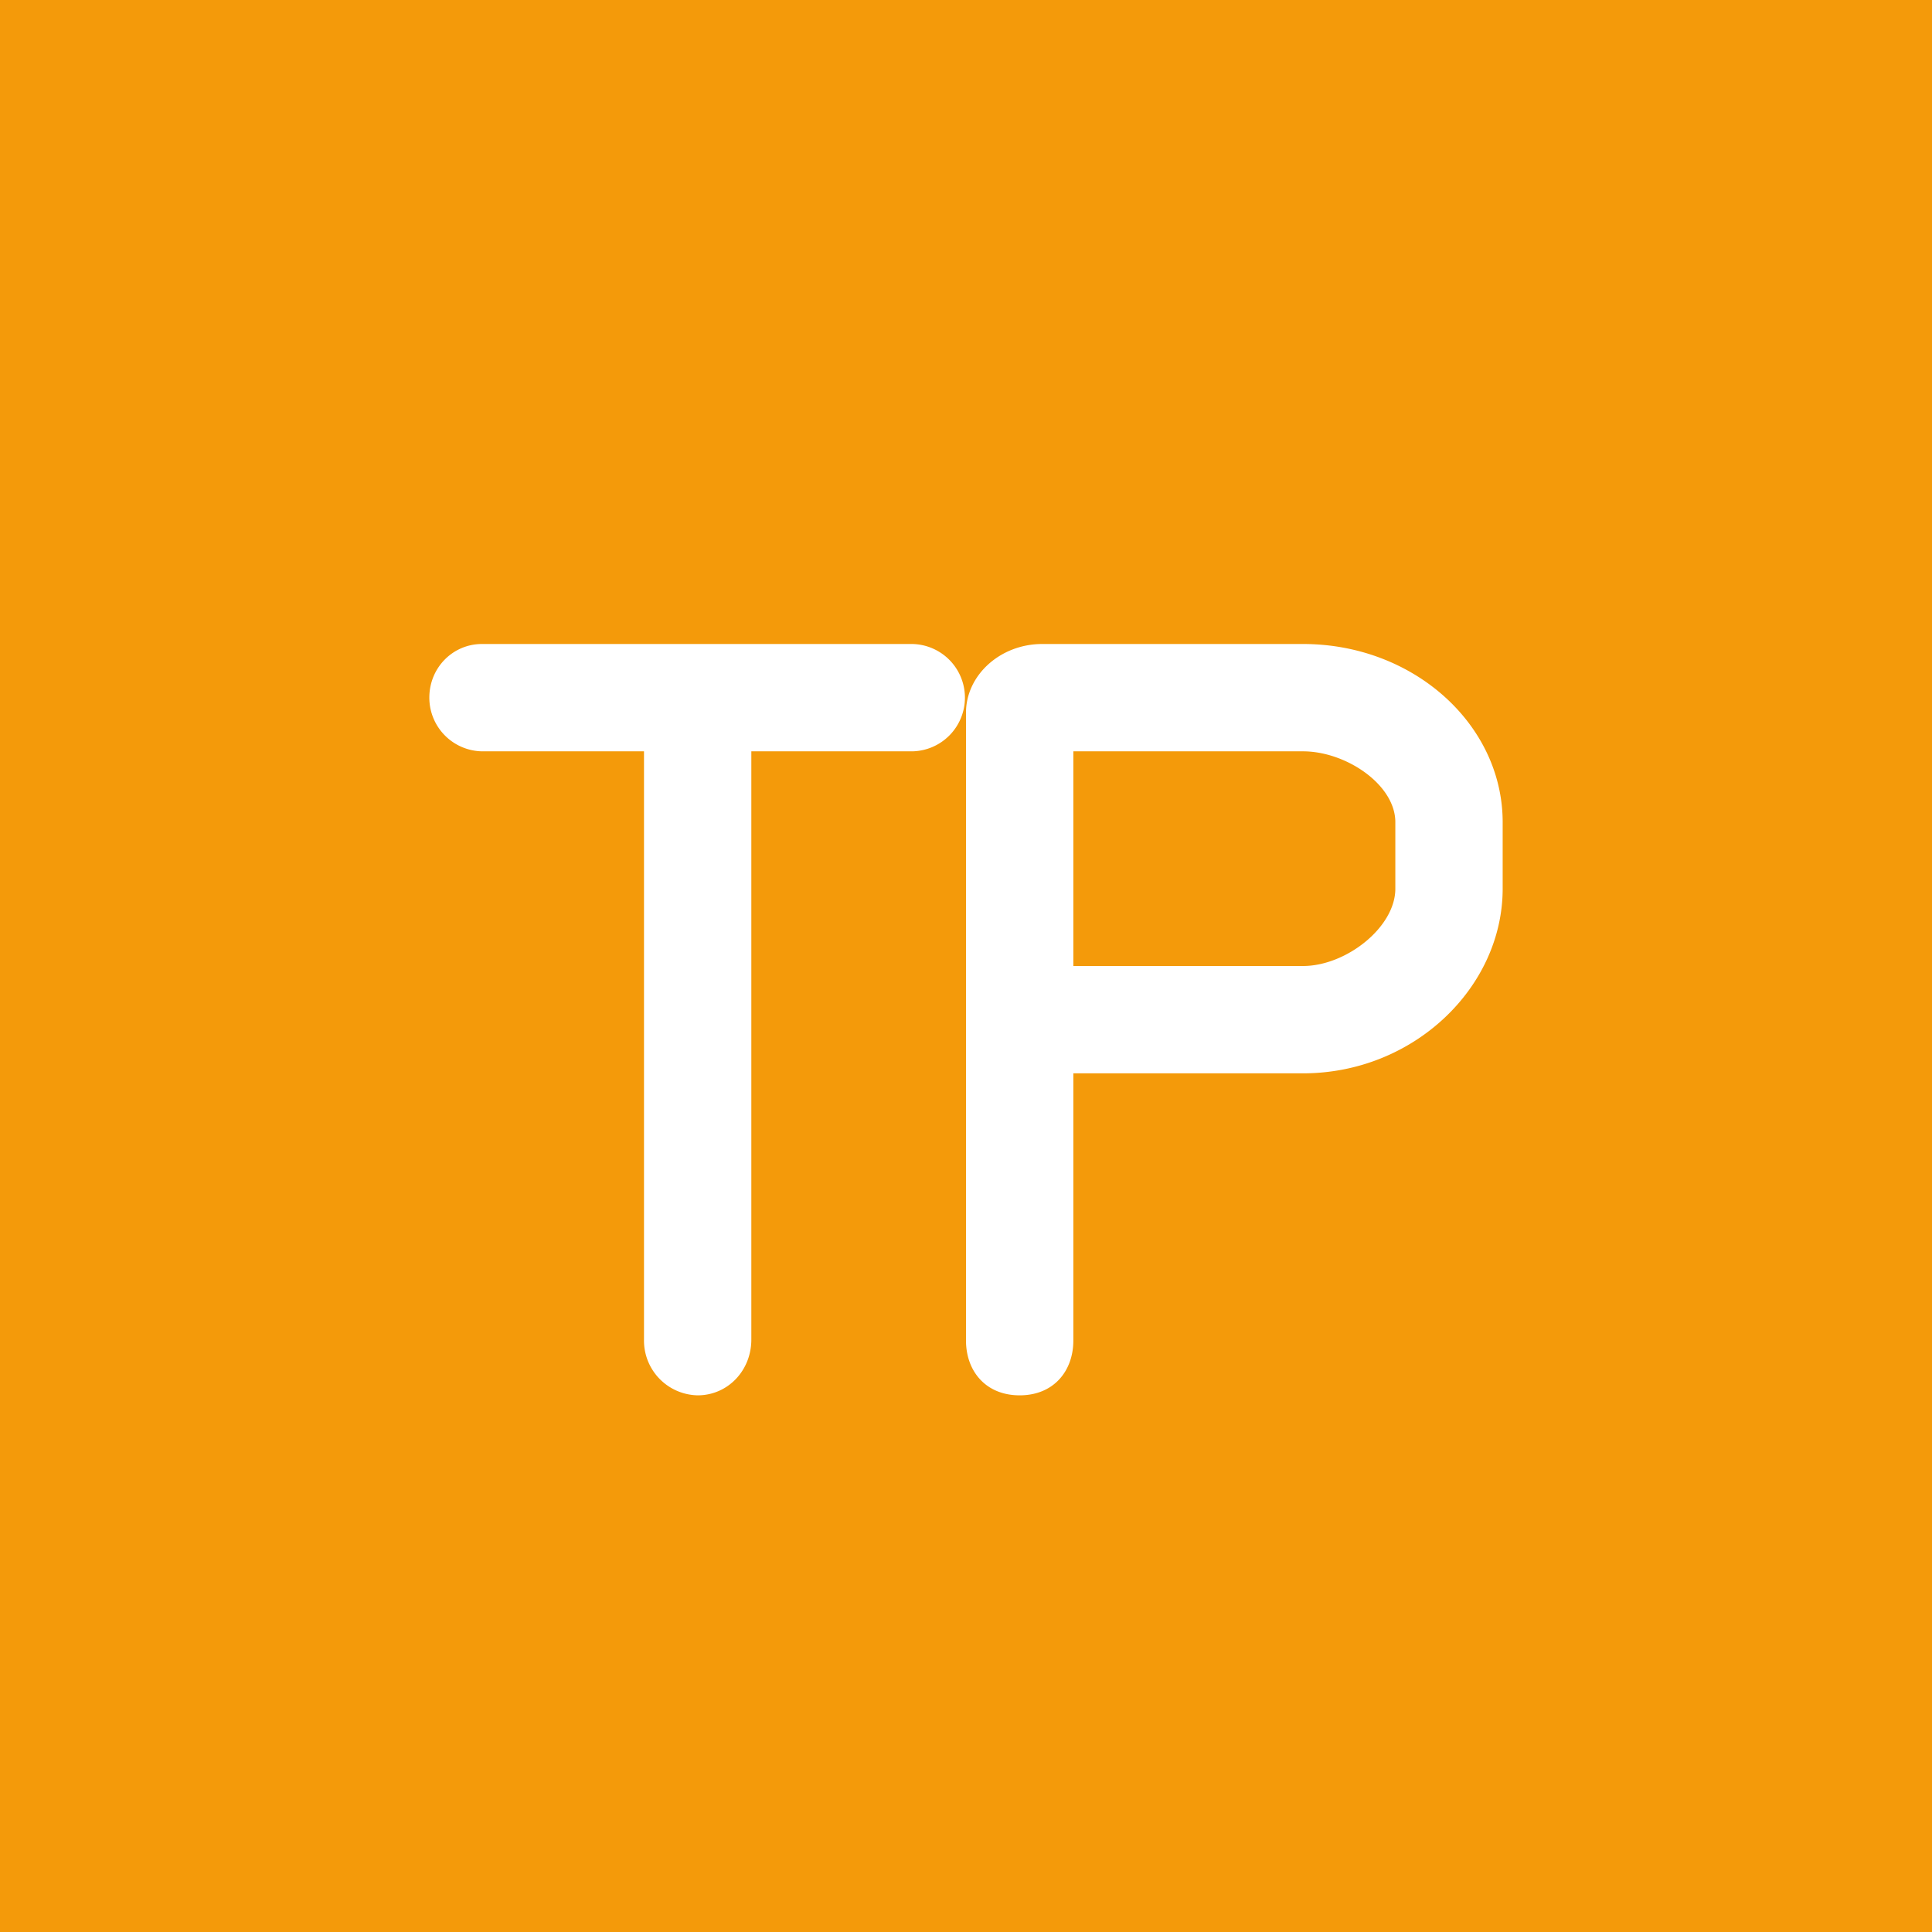 <!-- by TradingView --><svg width="18" height="18" viewBox="0 0 18 18" xmlns="http://www.w3.org/2000/svg"><path fill="#F49A0A" d="M0 0h18v18H0z"/><path d="M4 6.5c0-.28.22-.5.49-.5H8.5a.5.5 0 0 1 .49.5.5.5 0 0 1-.49.5H7v5.48c0 .29-.22.52-.5.52a.51.51 0 0 1-.5-.52V7H4.49A.5.5 0 0 1 4 6.5ZM9.71 6c-.39 0-.71.29-.71.64v5.85c0 .28.18.51.5.51s.5-.23.5-.51V10h2.14C13.17 10 14 9.2 14 8.28v-.62C14 6.75 13.17 6 12.14 6H9.71Zm2.43 3H10V7h2.14c.4 0 .86.31.86.66v.62c0 .36-.46.72-.86.72Z" fill="#fff"/></svg>